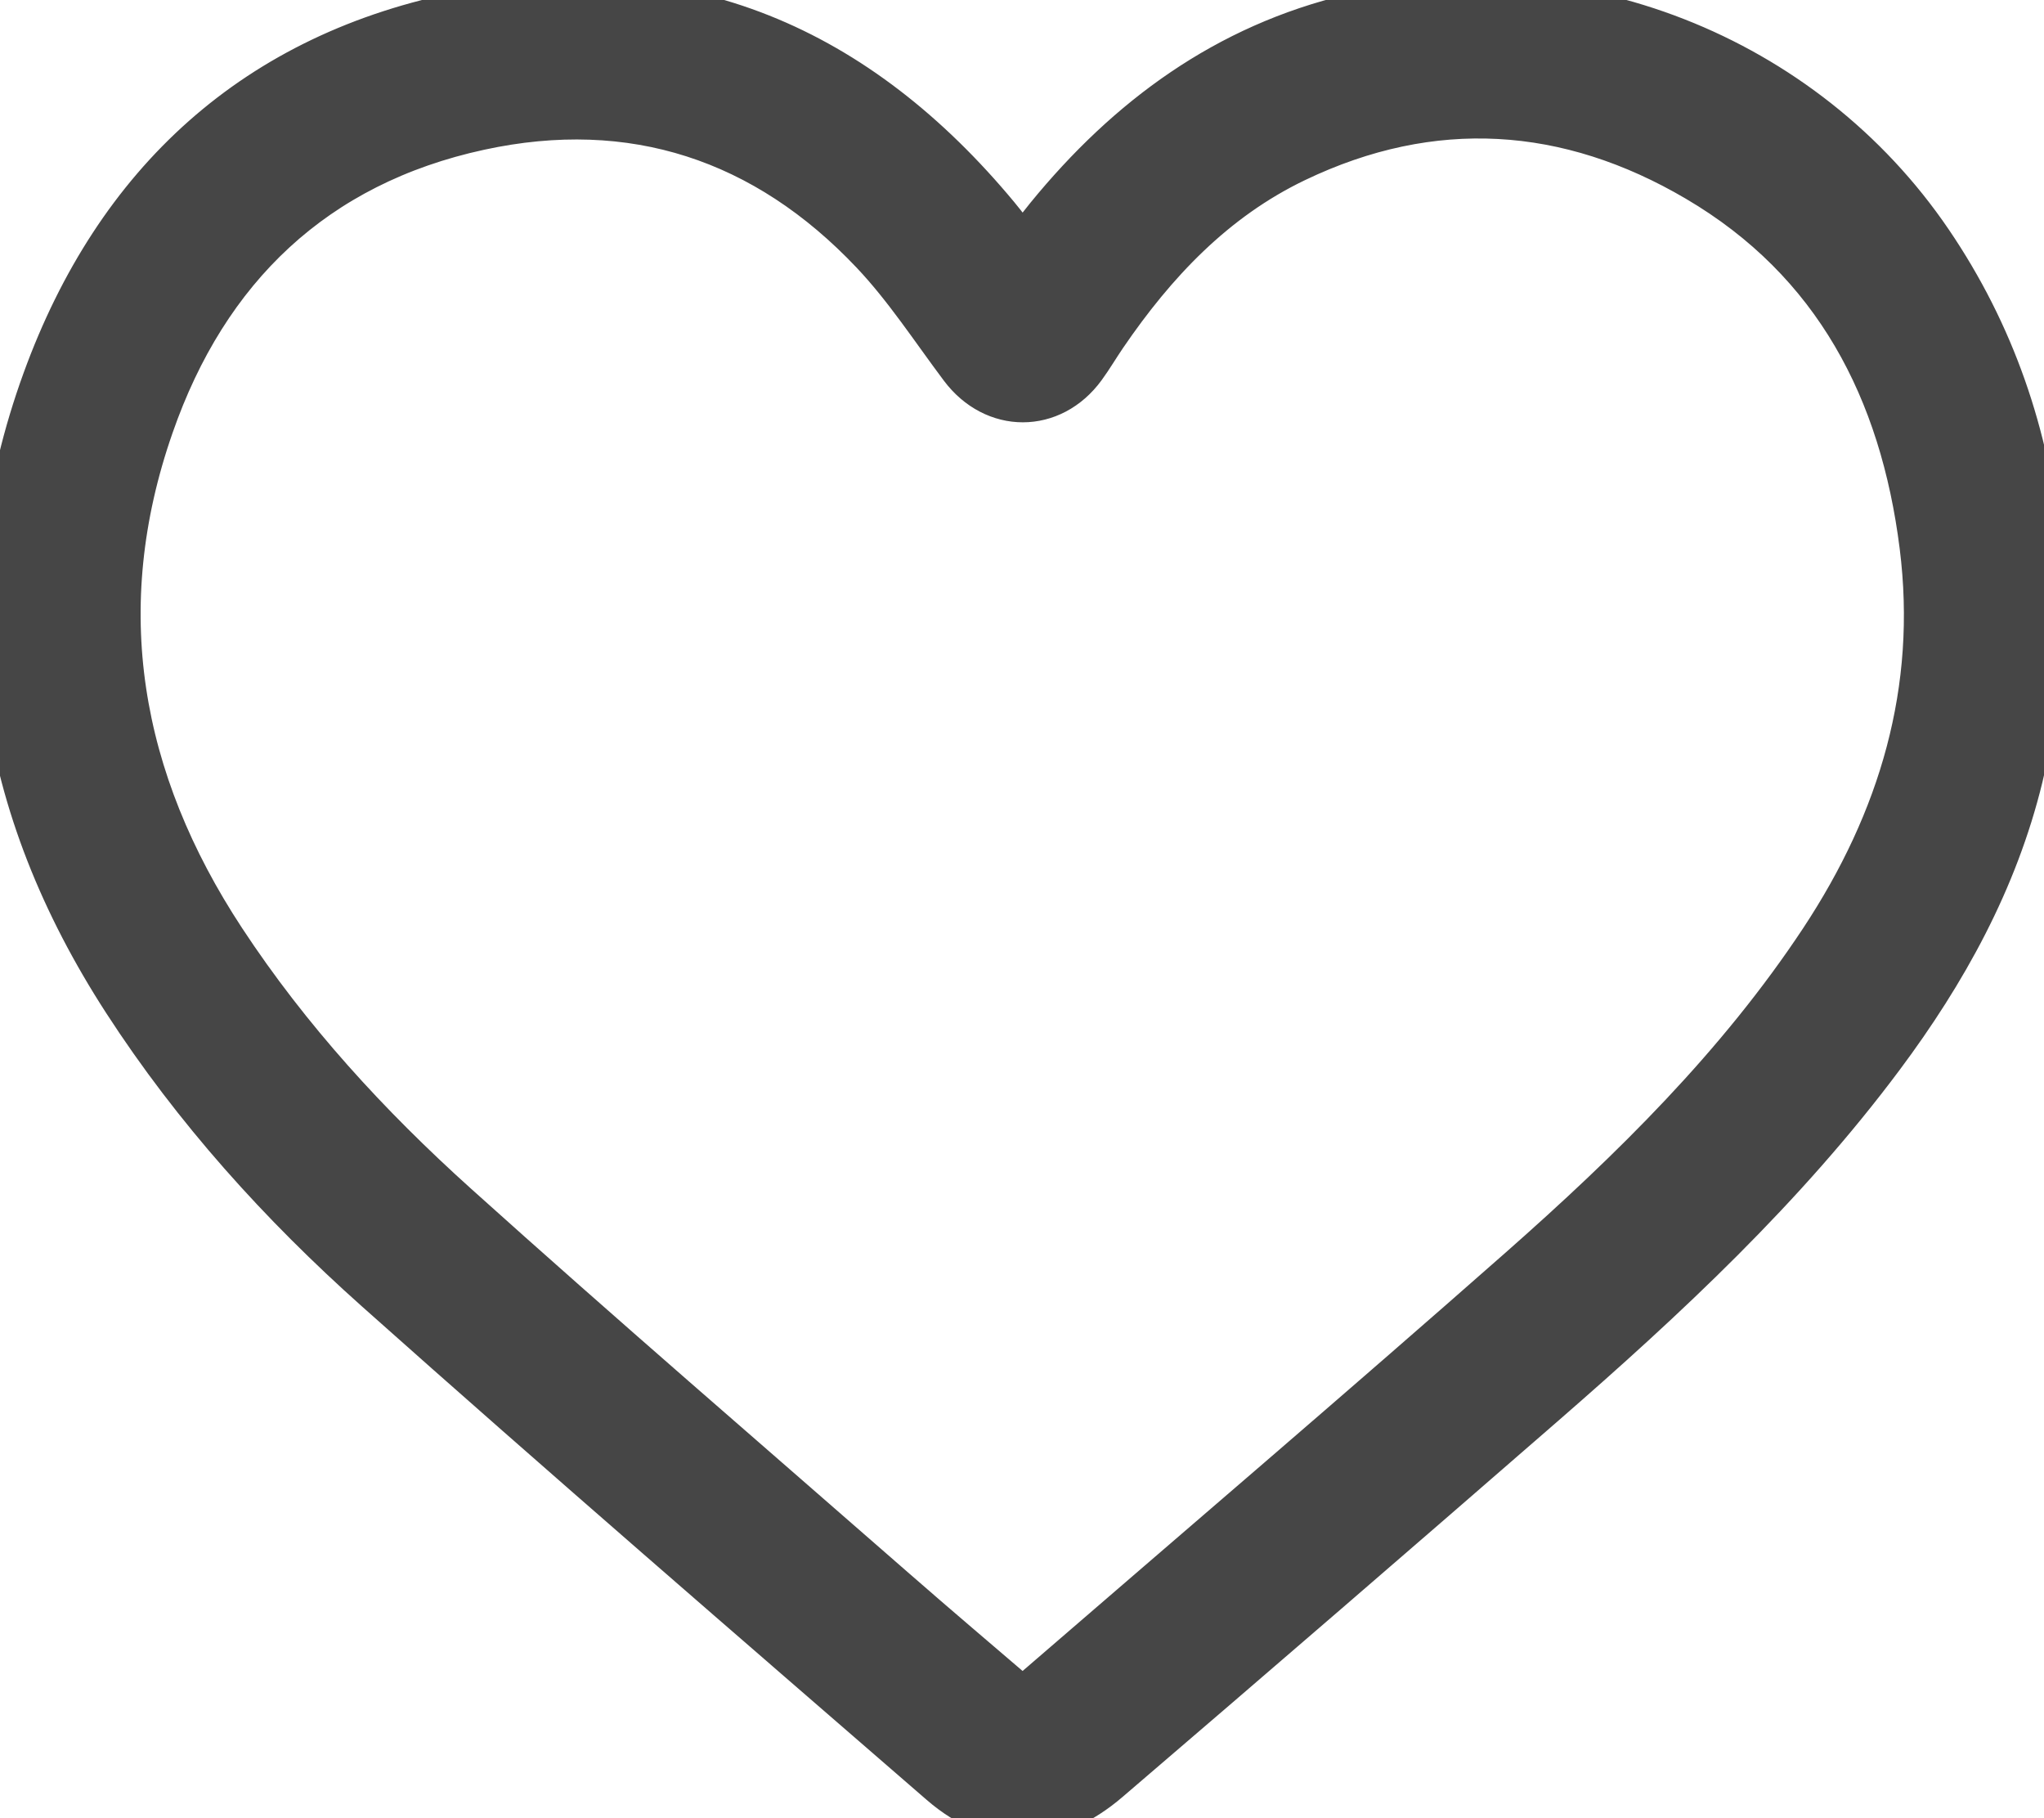 <svg xmlns="http://www.w3.org/2000/svg" viewBox="0 0 999.93 889.3">
    <style type="text/css">.st0{fill:#464646;stroke:#464646;stroke-width:20;stroke-miterlimit:10;}</style>
    <path class="st0" d="M999.93,322c-3.44,19.46-5.86,39.17-10.53,58.33C977.05,431,952.27,475.8,921.32,517.27c-47.77,64-105.85,118.09-165.79,170.23q-106,92.22-212.72,183.61c-27.26,23.45-56.56,24.47-82.84,1.68-92.39-80.1-185-160-276.27-241.33C136.79,589.63,94.63,543,60.27,489.92-1.33,394.75-18,292.81,21,185.65,56.29,88.73,124.83,25.33,227.73,5.48,334.39-15.09,420.29,23.11,488.5,105.26c3.72,4.48,7.17,9.19,11.72,15,4.19-5.34,7.82-10.12,11.61-14.77,39.54-48.4,87.76-83.84,149.44-98.45C768.8-18.38,883,26.51,945.05,117.83c30.66,45.1,47.65,94.89,53.13,148.88.35,3.49,1.15,6.93,1.75,10.39ZM500,830.17c2.56-2,4.63-3.5,6.55-5.16,79-68.26,158.43-136,236.72-205,54.69-48.23,106.69-99.29,147.24-160.63C929.05,401,948.1,337.44,939.26,267.12c-9.55-75.89-42-138.91-109.47-178.55C767,51.64,700.69,47.1,634,79.12c-39.44,18.93-68.57,49.81-92.92,85.51-3.48,5.1-6.61,10.45-10.25,15.43-16.08,22-44.73,21.91-61.07.14-14.21-18.94-27.25-39.07-43.44-56.17C374,68.76,309.35,47.32,234.84,63.44,154.47,80.82,101.68,131.73,75,208.36,43.87,297.41,58.68,381.18,110,459.28c31.84,48.45,70.82,90.89,113.65,129.43,70.82,63.72,143.07,125.86,214.79,188.57C458.71,795,479.27,812.4,500,830.17Z"/>
</svg>